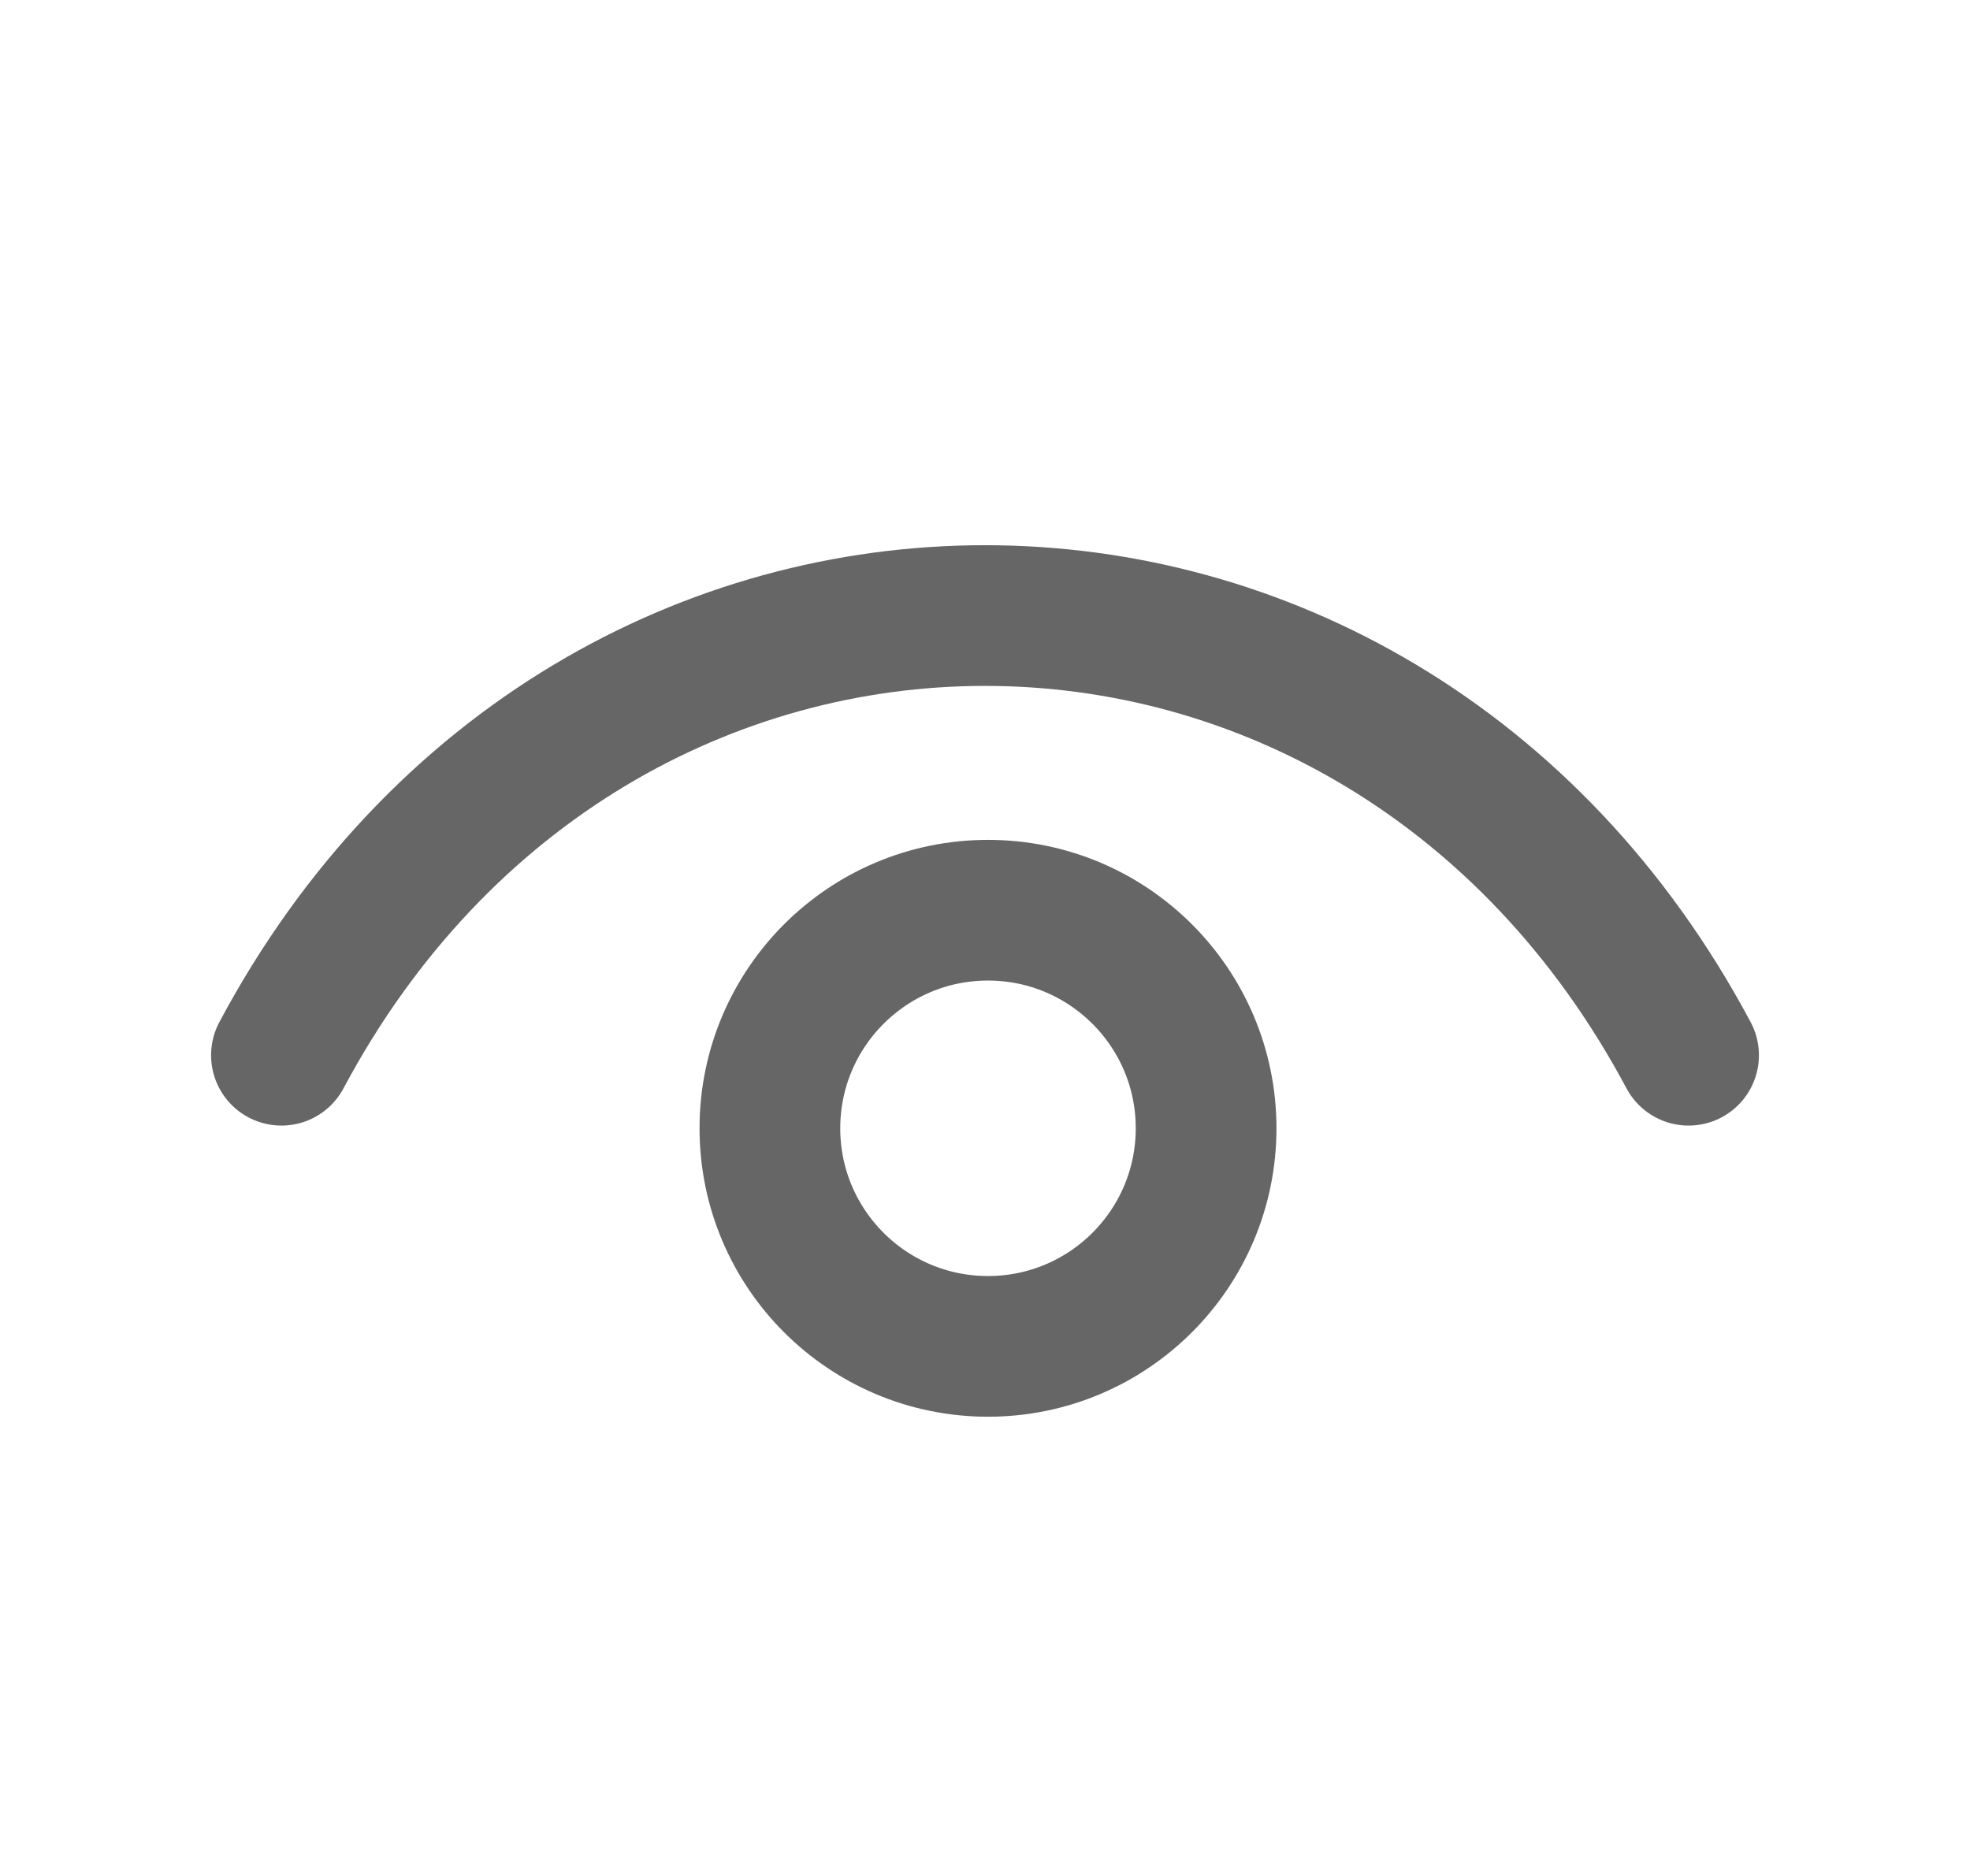 <svg width="21" height="20" viewBox="0 0 21 20" fill="none" xmlns="http://www.w3.org/2000/svg">
<path d="M3 11.25C6.333 5 14.667 5 18 11.25" stroke="#666666" stroke-width="1.5" stroke-linecap="round"/>
<circle cx="10.532" cy="12.029" r="2.325" stroke="#666666" stroke-width="1.5"/>
</svg>
